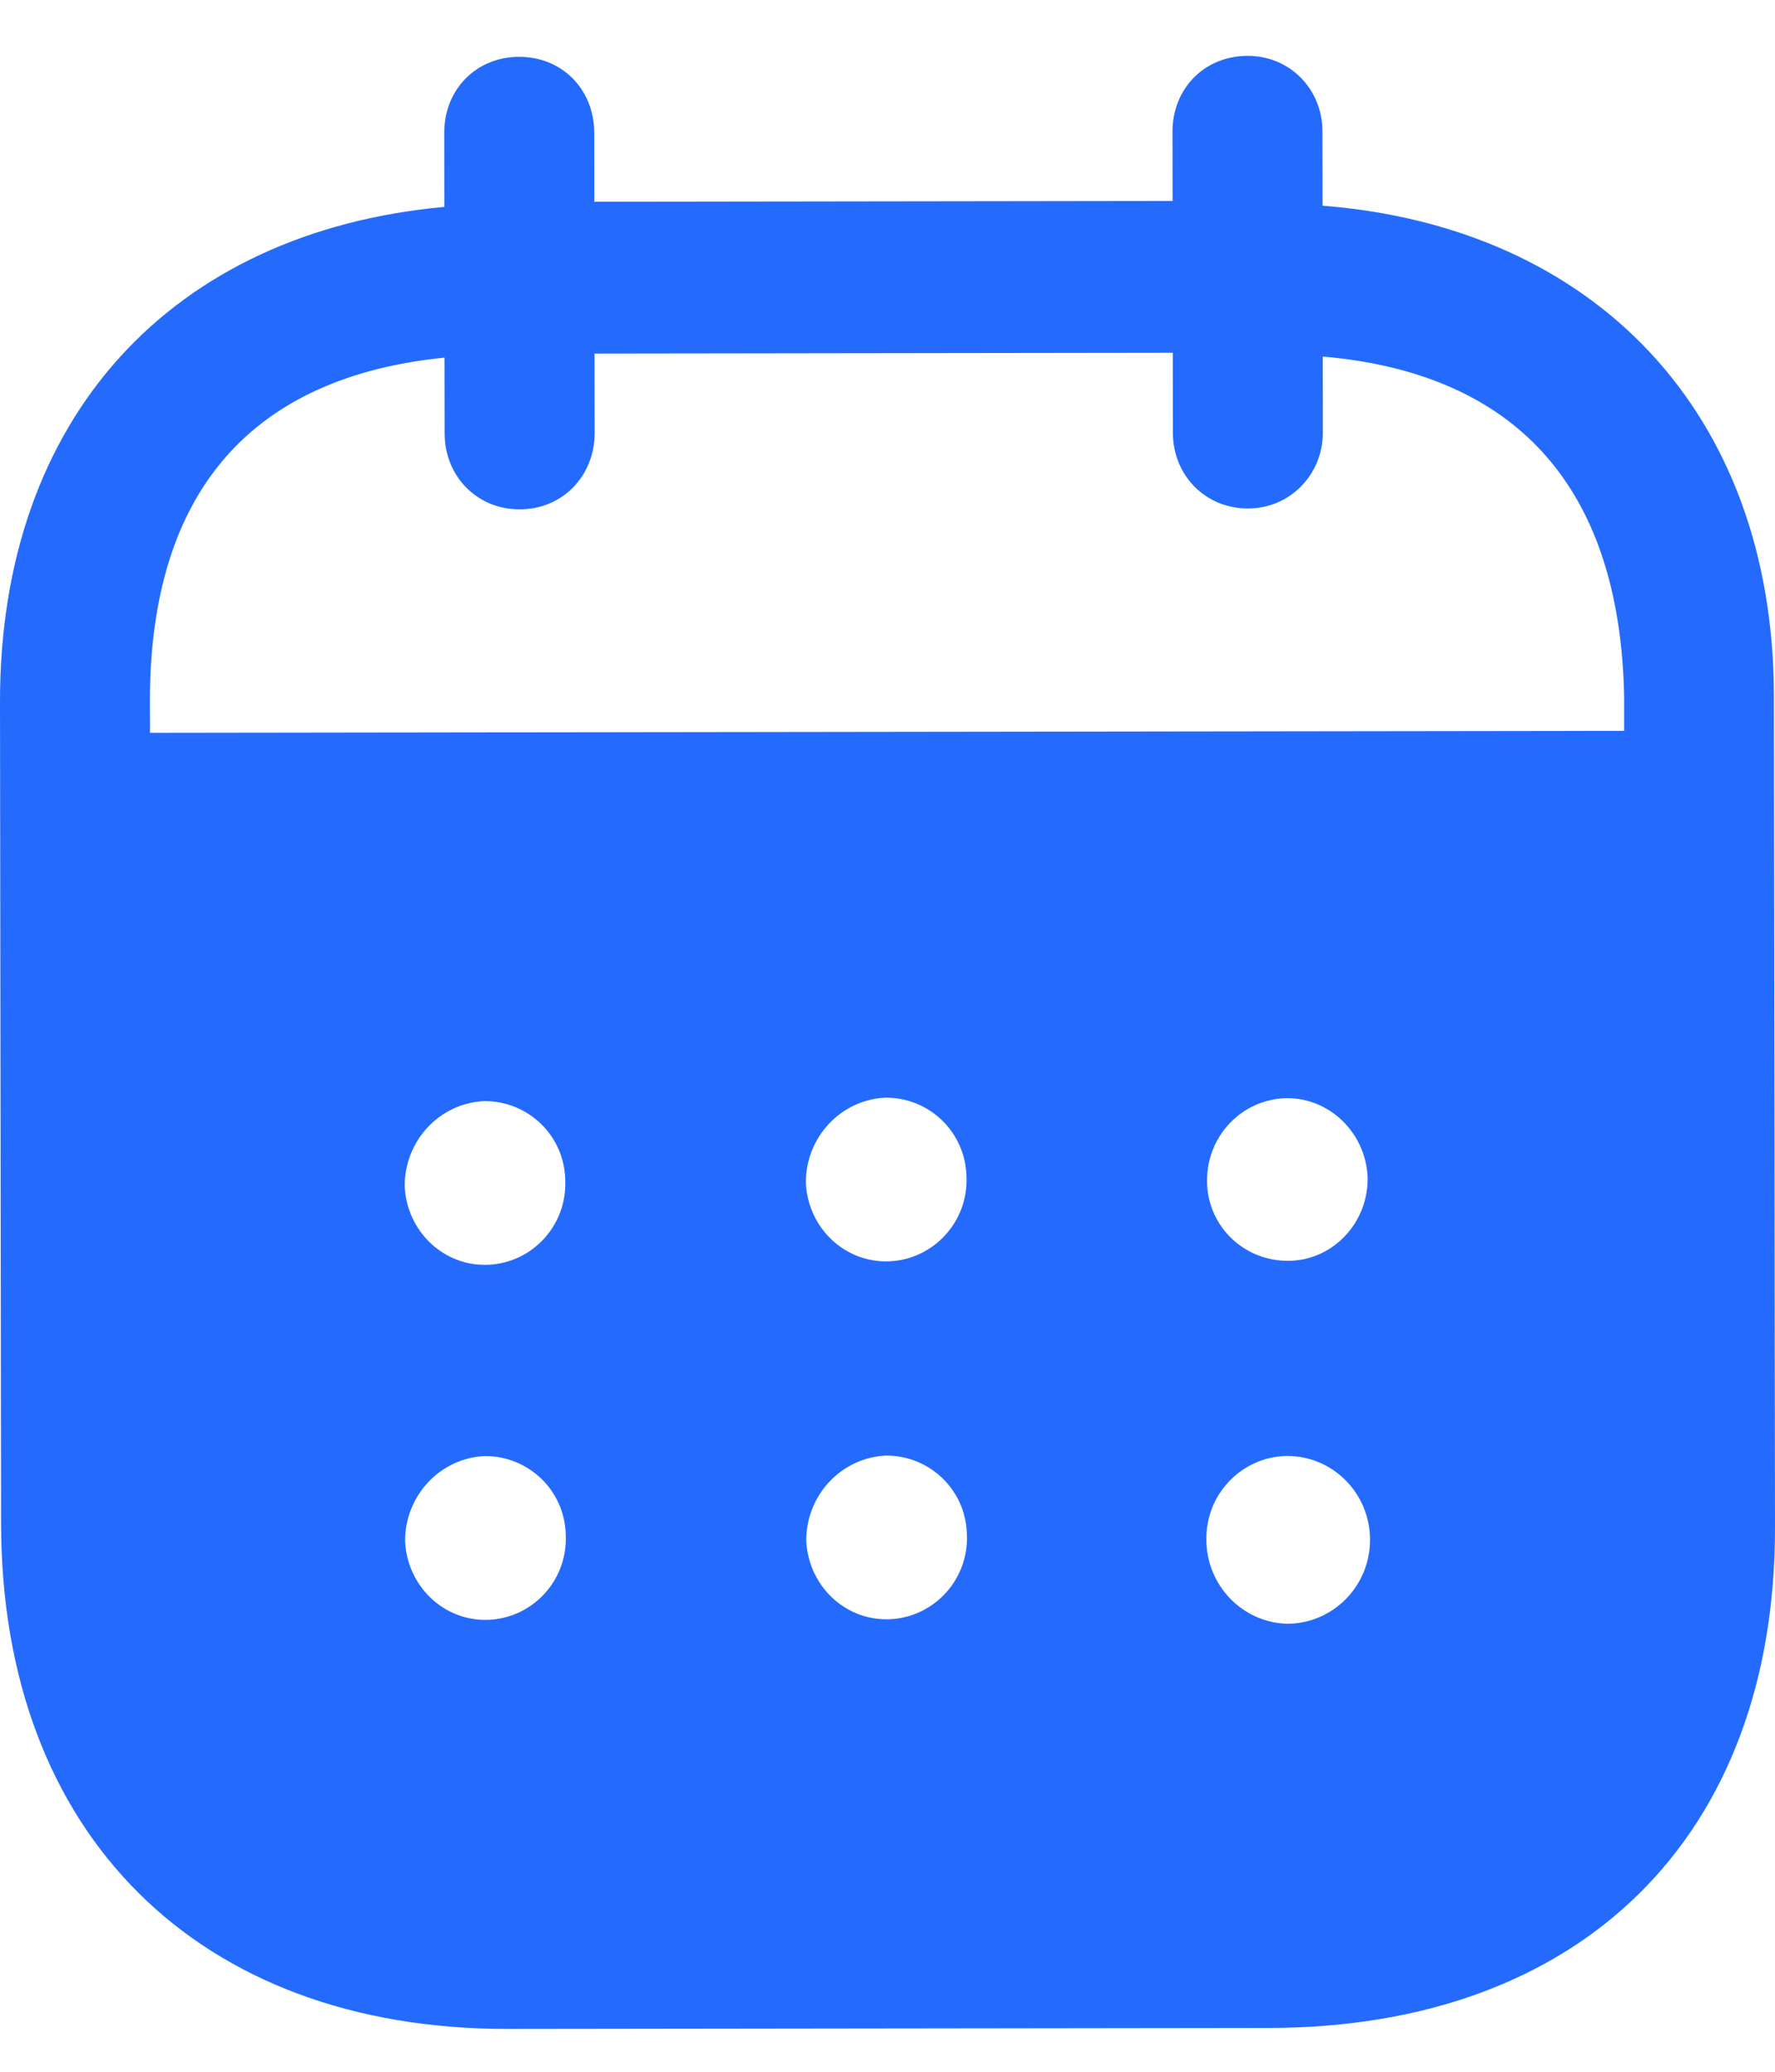 <svg width="18" height="21" viewBox="0 0 18 21" fill="none" xmlns="http://www.w3.org/2000/svg">
<path fill-rule="evenodd" clip-rule="evenodd" d="M13.411 1.335L13.412 2.085C16.166 2.301 17.986 4.178 17.989 7.056L18 15.482C18.004 18.62 16.032 20.551 12.872 20.556L5.152 20.566C2.011 20.57 0.015 18.593 0.011 15.446L1.32771e-05 7.119C-0.004 4.222 1.752 2.35 4.506 2.097L4.505 1.347C4.504 0.907 4.83 0.576 5.264 0.576C5.699 0.575 6.025 0.905 6.026 1.345L6.027 2.045L11.891 2.037L11.89 1.337C11.889 0.897 12.215 0.567 12.65 0.566C13.074 0.565 13.41 0.895 13.411 1.335ZM1.521 7.428L16.47 7.408V7.058C16.427 4.909 15.349 3.782 13.414 3.614L13.415 4.383C13.415 4.813 13.08 5.154 12.656 5.154C12.221 5.155 11.894 4.815 11.894 4.386L11.893 3.576L6.029 3.584L6.03 4.392C6.03 4.823 5.705 5.163 5.27 5.163C4.836 5.164 4.509 4.825 4.509 4.394L4.508 3.625C2.583 3.818 1.518 4.949 1.52 7.117L1.521 7.428ZM12.24 11.971V11.982C12.25 12.441 12.625 12.79 13.08 12.78C13.524 12.769 13.879 12.389 13.869 11.929C13.848 11.489 13.492 11.13 13.049 11.131C12.594 11.141 12.239 11.511 12.24 11.971ZM13.055 16.459C12.601 16.448 12.235 16.07 12.234 15.61C12.224 15.15 12.588 14.769 13.043 14.758H13.053C13.517 14.758 13.893 15.137 13.893 15.607C13.894 16.077 13.518 16.457 13.055 16.459ZM8.172 11.987C8.192 12.447 8.568 12.805 9.022 12.785C9.467 12.764 9.821 12.384 9.801 11.925C9.79 11.475 9.425 11.125 8.981 11.126C8.527 11.146 8.171 11.527 8.172 11.987ZM9.026 16.413C8.572 16.433 8.197 16.075 8.176 15.615C8.176 15.155 8.531 14.775 8.985 14.754C9.429 14.753 9.795 15.103 9.805 15.552C9.826 16.013 9.47 16.392 9.026 16.413ZM4.104 12.022C4.124 12.481 4.5 12.841 4.954 12.82C5.399 12.8 5.753 12.419 5.732 11.96C5.723 11.51 5.357 11.16 4.912 11.161C4.458 11.181 4.103 11.562 4.104 12.022ZM4.958 16.419C4.504 16.439 4.129 16.08 4.108 15.62C4.107 15.16 4.463 14.779 4.917 14.759C5.361 14.758 5.728 15.108 5.737 15.558C5.758 16.018 5.404 16.398 4.958 16.419Z" fill="#246BFD"/>
</svg>
